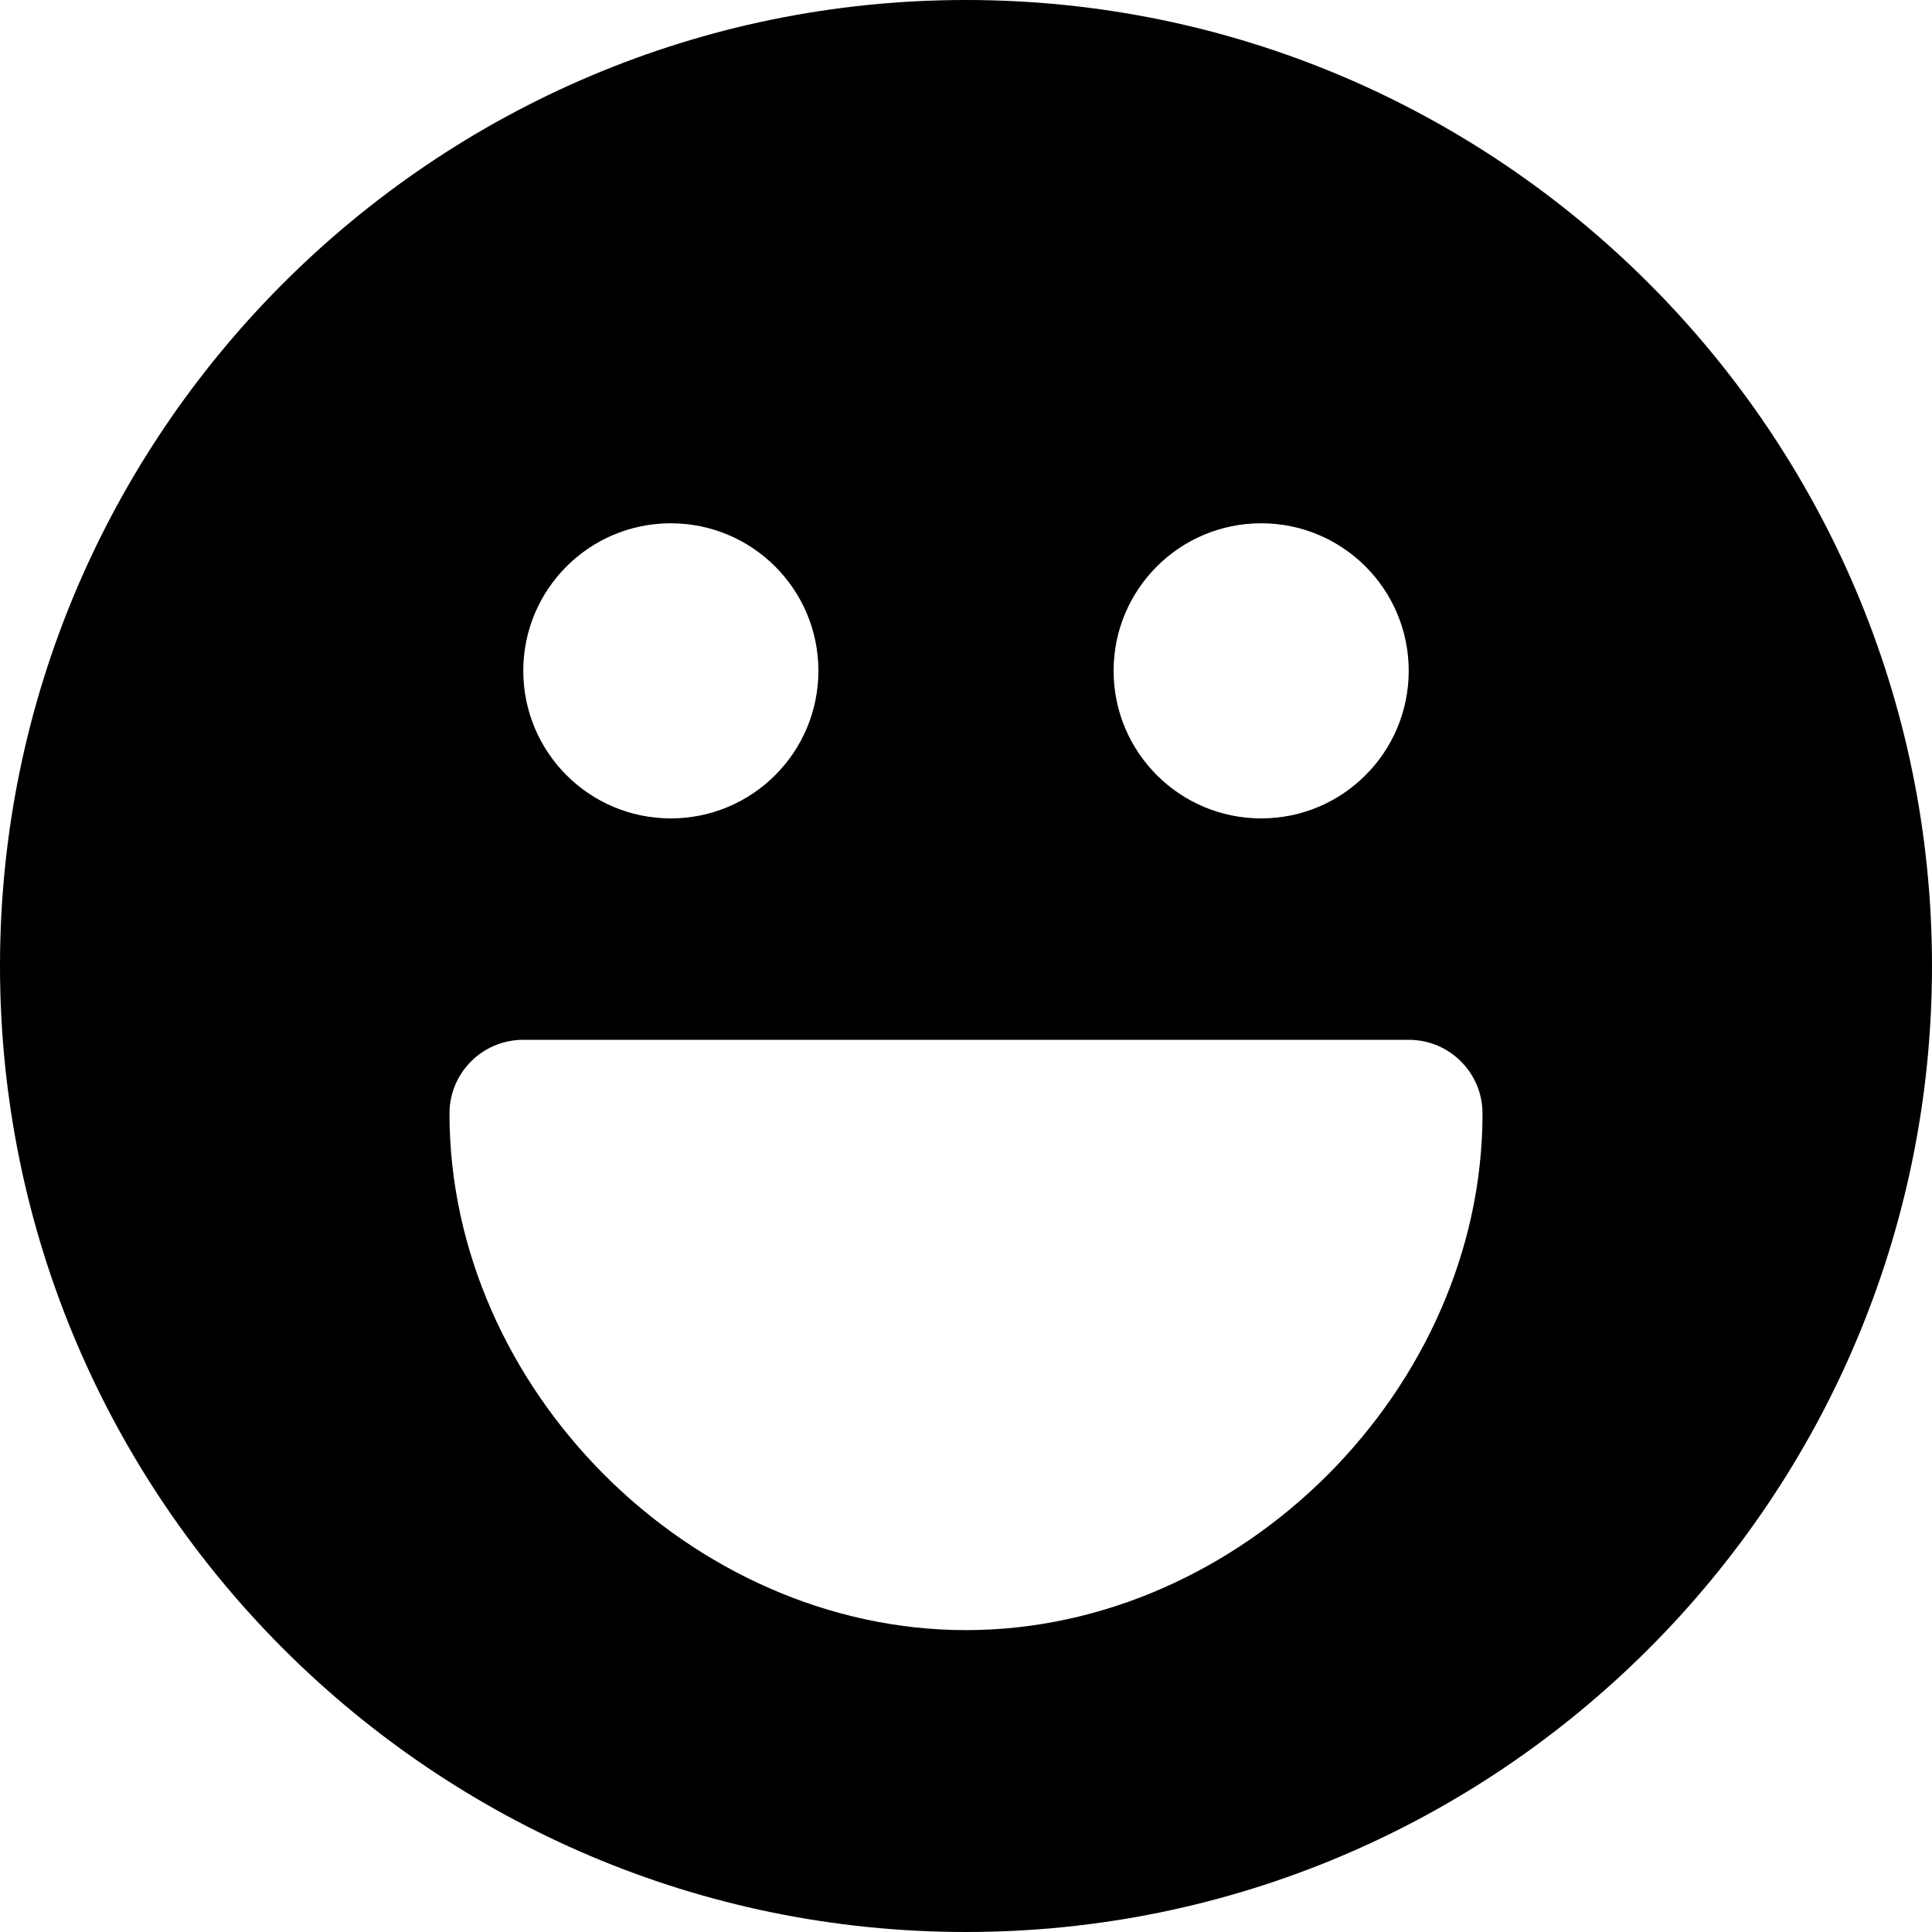 <svg width="20" height="20" viewBox="0 0 20 20" fill="none" xmlns="http://www.w3.org/2000/svg">
<path d="M10 0C4.486 0 0 4.486 0 10C0 15.514 4.486 20 10 20C15.514 20 20 15.514 20 10C20 4.486 15.514 0 10 0ZM13.056 5.417C13.9 5.417 14.583 6.101 14.583 6.944C14.583 7.788 13.9 8.472 13.056 8.472C12.212 8.472 11.528 7.788 11.528 6.944C11.528 6.101 12.211 5.417 13.056 5.417ZM6.944 5.417C7.788 5.417 8.472 6.101 8.472 6.944C8.472 7.788 7.788 8.472 6.944 8.472C6.1 8.472 5.417 7.788 5.417 6.944C5.417 6.101 6.1 5.417 6.944 5.417ZM10 16.875C7.151 16.875 4.653 14.376 4.653 11.528C4.653 11.106 4.994 10.764 5.417 10.764H14.583C15.006 10.764 15.347 11.106 15.347 11.528C15.347 14.376 12.849 16.875 10 16.875Z" fill="black"/>
</svg>
